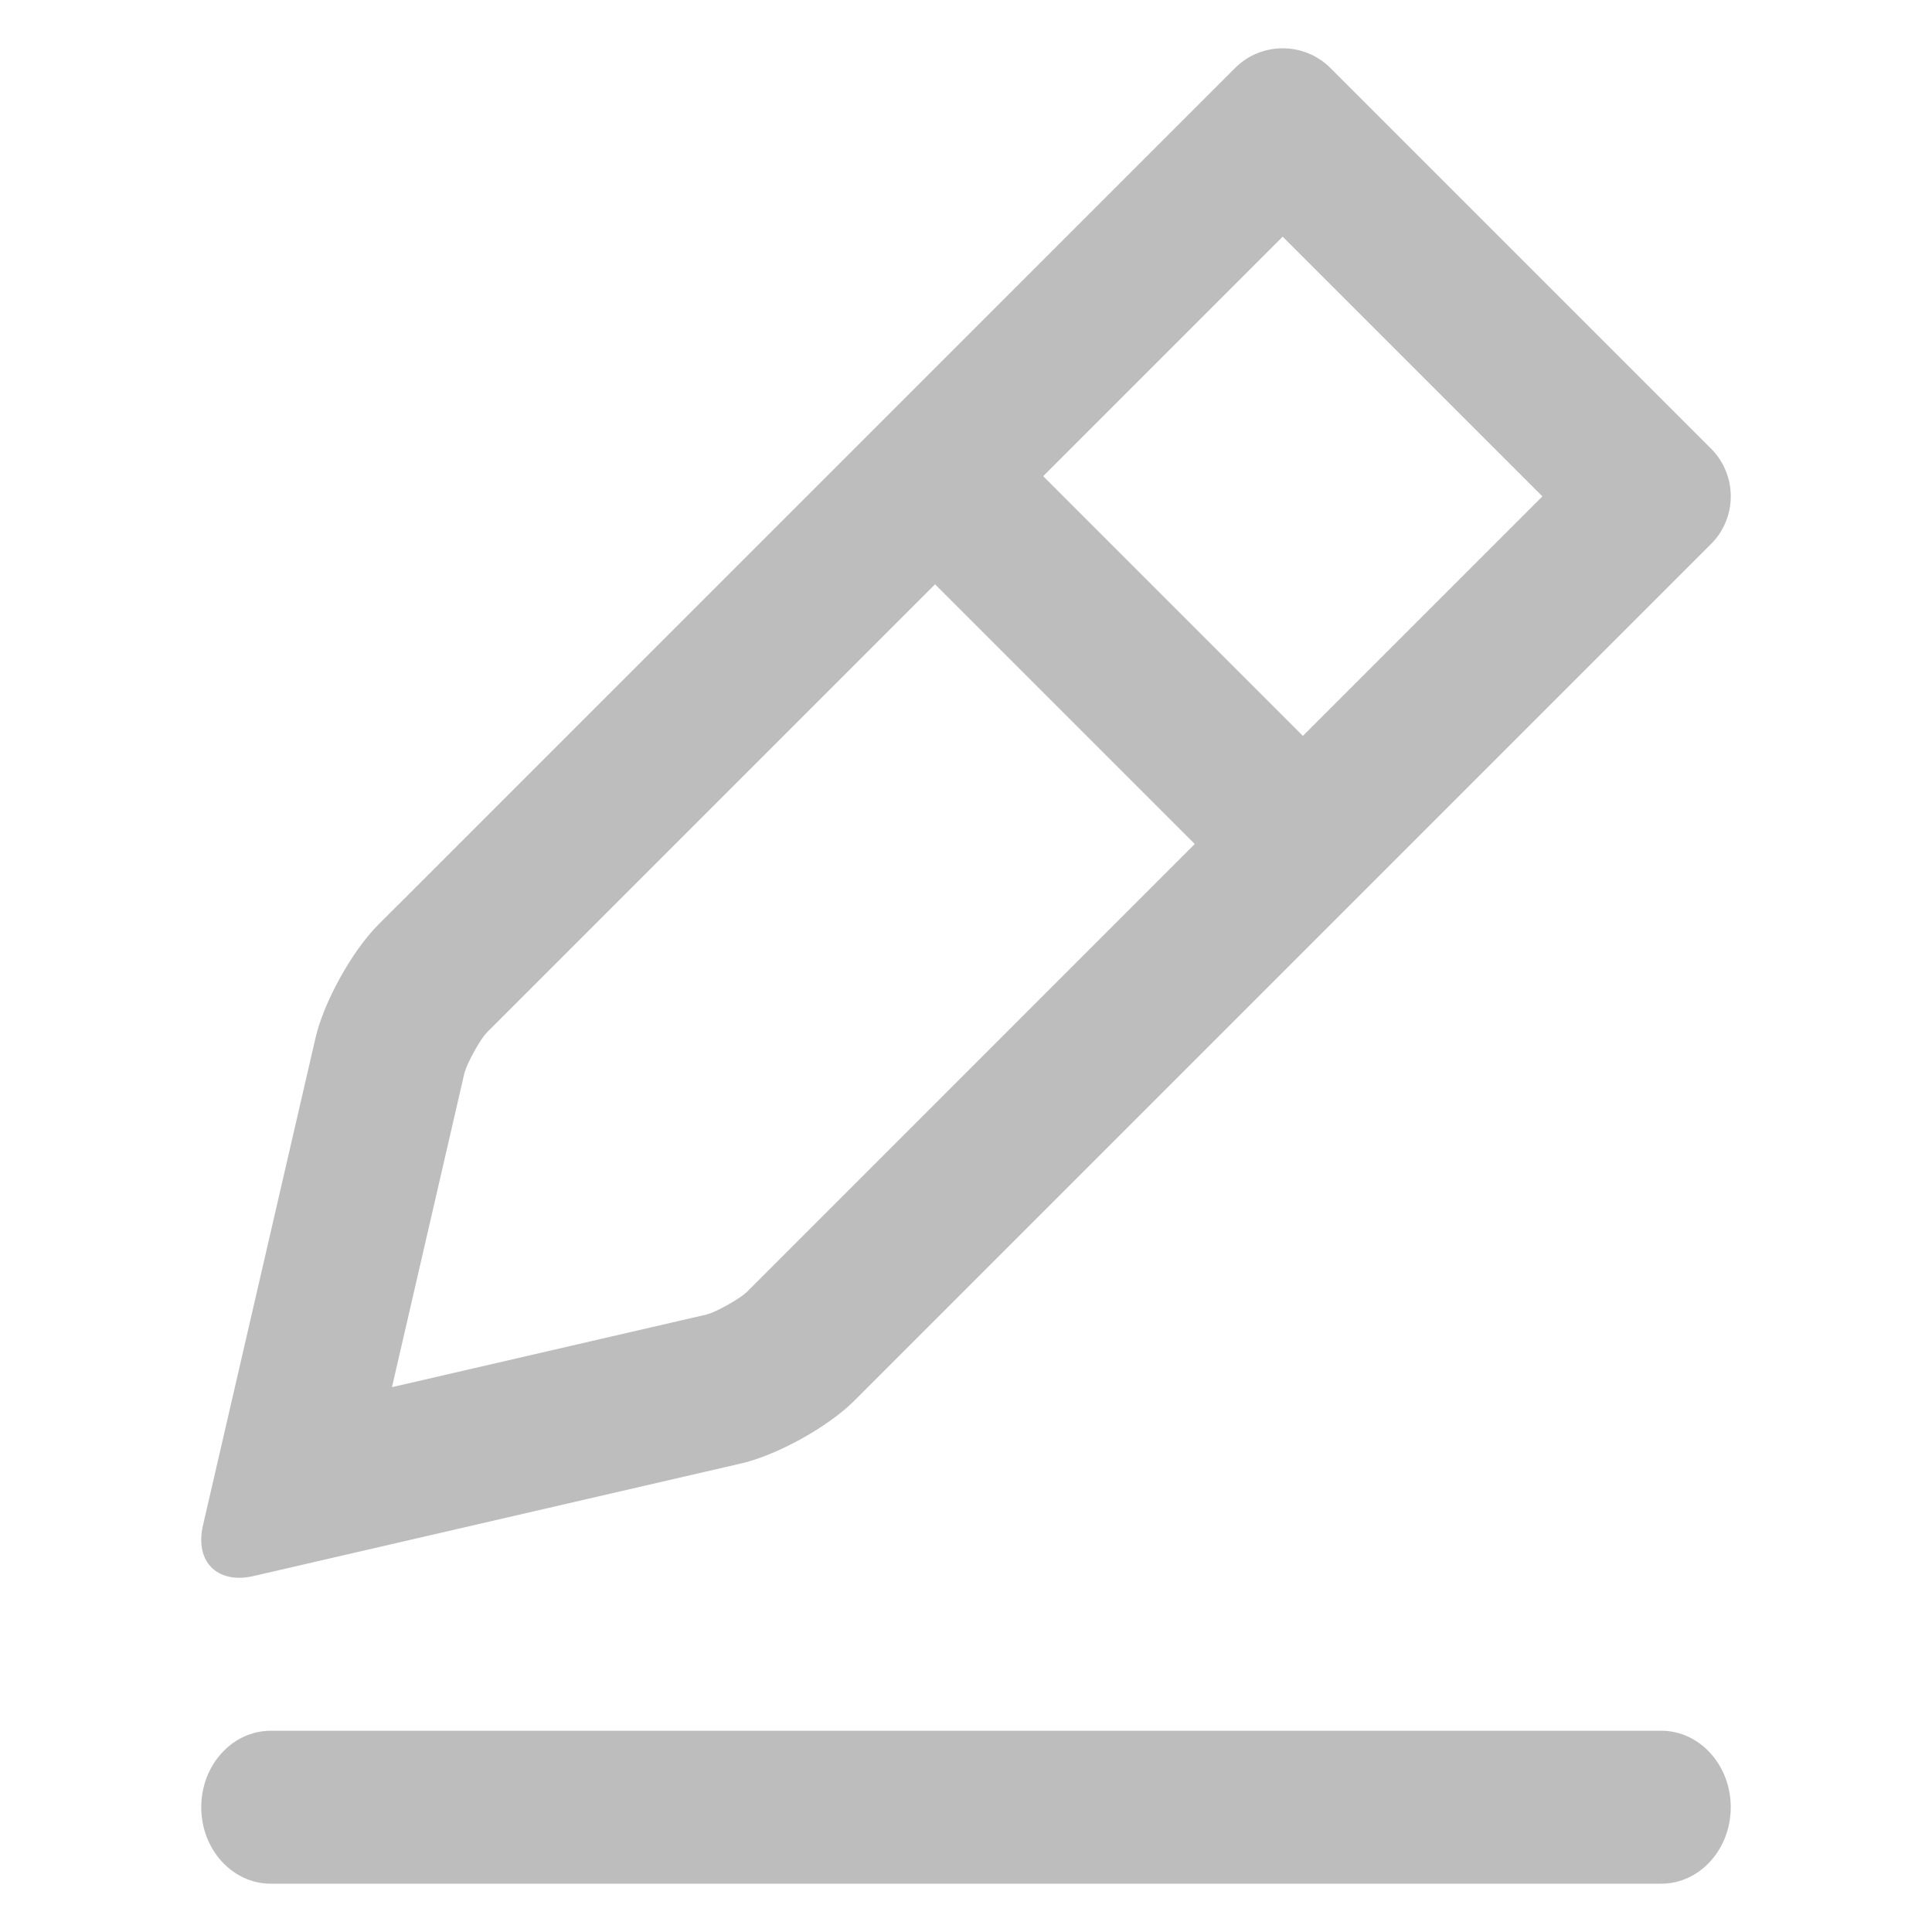 <?xml version="1.0" standalone="no"?><!DOCTYPE svg PUBLIC "-//W3C//DTD SVG 1.1//EN" "http://www.w3.org/Graphics/SVG/1.1/DTD/svg11.dtd"><svg t="1565448637642" class="icon" viewBox="0 0 1024 1024" version="1.1" xmlns="http://www.w3.org/2000/svg" p-id="11418" xmlns:xlink="http://www.w3.org/1999/xlink" width="128" height="128"><defs><style type="text/css"></style></defs><path d="M917.332 957.867c0 22.374-16.496 40.533-36.842 40.533L143.51 998.4c-20.346 0-36.844-18.159-36.844-40.533l0 0c0-22.374 16.498-40.533 36.844-40.533l736.98 0C900.836 917.334 917.332 935.493 917.332 957.867L917.332 957.867 917.332 957.867z" p-id="11419" fill="#bdbdbd"></path><path d="M906.918 237.833 705.06 35.976C698.13 29.086 689.008 25.6 679.85 25.6c-9.162 0-18.282 3.486-25.214 10.416L200.46 490.152c-13.862 13.864-28.818 40.858-33.238 59.991l-59.664 258.439c-2.188 9.566-0.284 17.348 4.538 22.213 3.528 3.487 8.554 5.472 14.676 5.472 2.35 0 4.902-0.283 7.578-0.932l258.442-59.666c19.132-4.418 46.126-19.374 59.988-33.238l454.138-454.134C920.82 274.432 920.82 251.734 906.918 237.833L906.918 237.833zM395.67 684.955c-4.054 3.729-16.012 10.378-21.078 11.754l-166.838 38.508 38.428-166.593c1.46-5.31 8.106-17.307 11.634-21.159l237.768-237.769 137.652 137.653L395.67 684.955 395.67 684.955zM690.55 390.036 552.897 252.383l126.954-126.95L817.5 263.083 690.55 390.036 690.55 390.036z" p-id="11420" fill="#bdbdbd"></path></svg>